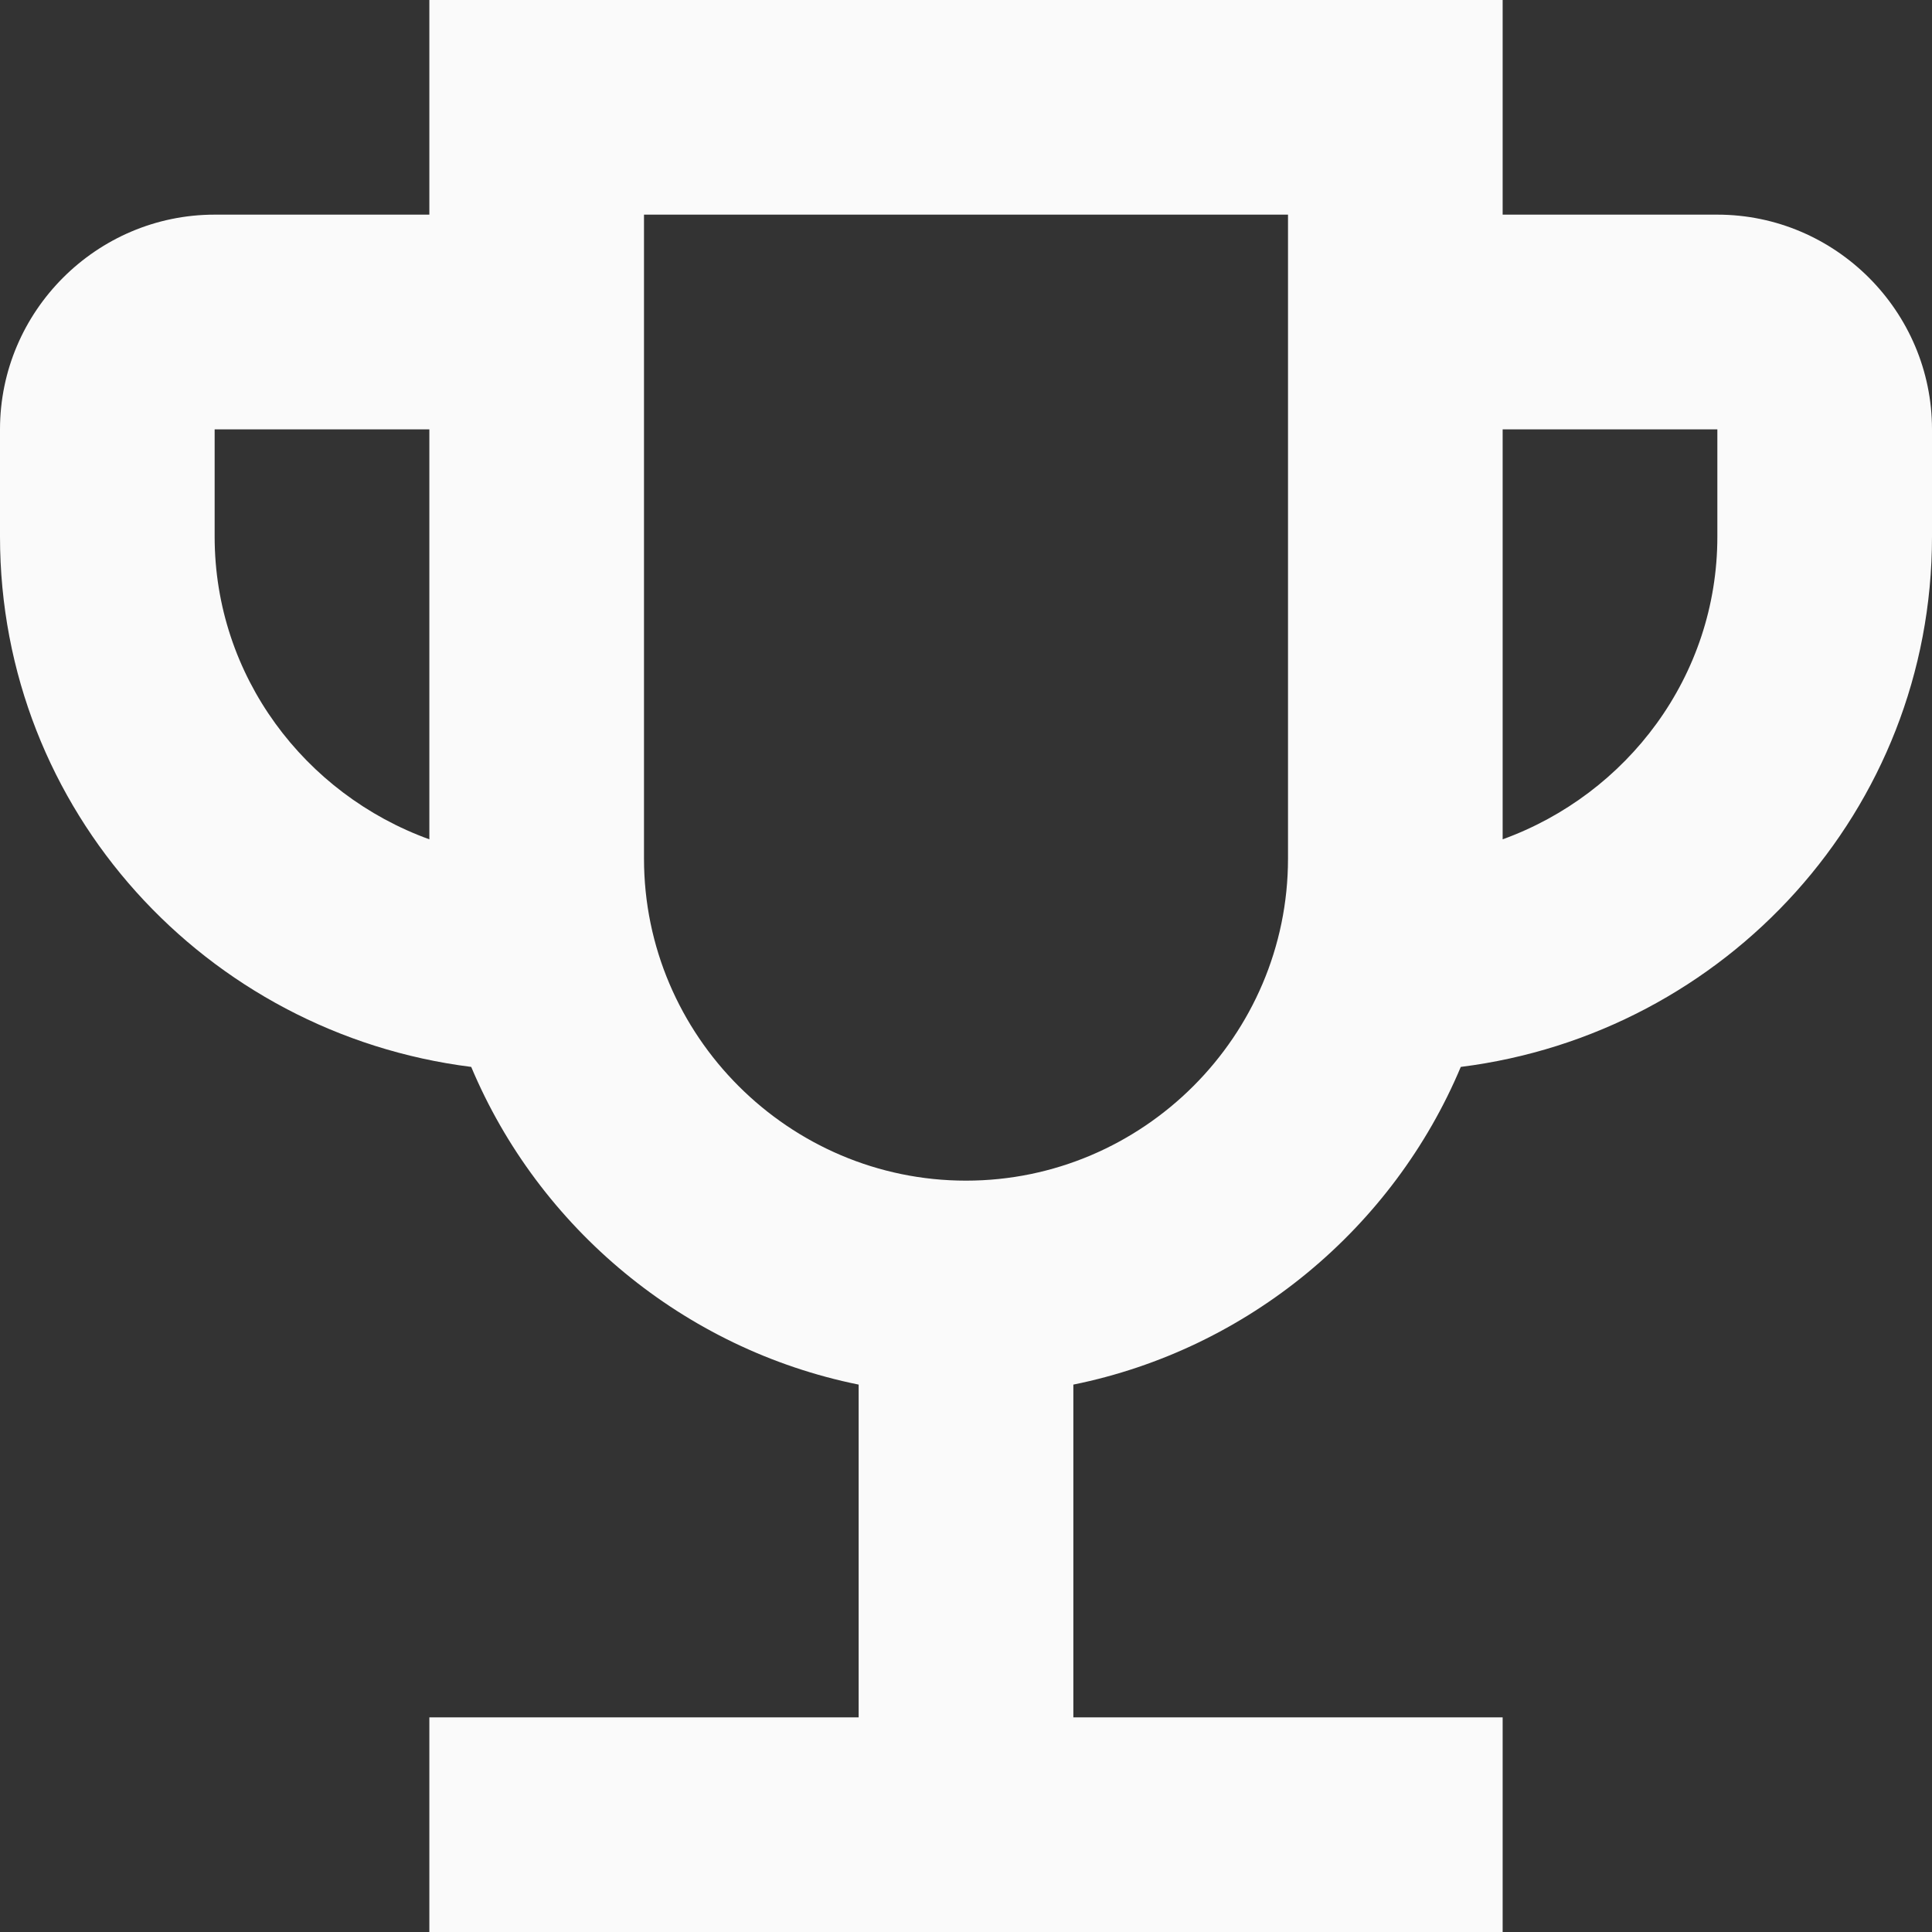 <svg width="30" height="30" viewBox="0 0 30 30" fill="none" xmlns="http://www.w3.org/2000/svg">
<rect x="0" y="0" width="30" height="30" fill="#333333" stroke="none"/>
<path d="M26.667 3.333H23.333V0H6.667V3.333H3.333C1.5 3.333 0 4.833 0 6.667V8.333C0 12.583 3.2 16.05 7.317 16.567C8.367 19.067 10.617 20.95 13.333 21.5V26.667H6.667V30H23.333V26.667H16.667V21.5C19.383 20.95 21.633 19.067 22.683 16.567C26.8 16.05 30 12.583 30 8.333V6.667C30 4.833 28.5 3.333 26.667 3.333ZM3.333 8.333V6.667H6.667V13.033C4.733 12.333 3.333 10.5 3.333 8.333ZM15 18.333C12.25 18.333 10 16.083 10 13.333V3.333H20V13.333C20 16.083 17.75 18.333 15 18.333ZM26.667 8.333C26.667 10.5 25.267 12.333 23.333 13.033V6.667H26.667V8.333Z" fill="#FAFAFA"/>
</svg>
